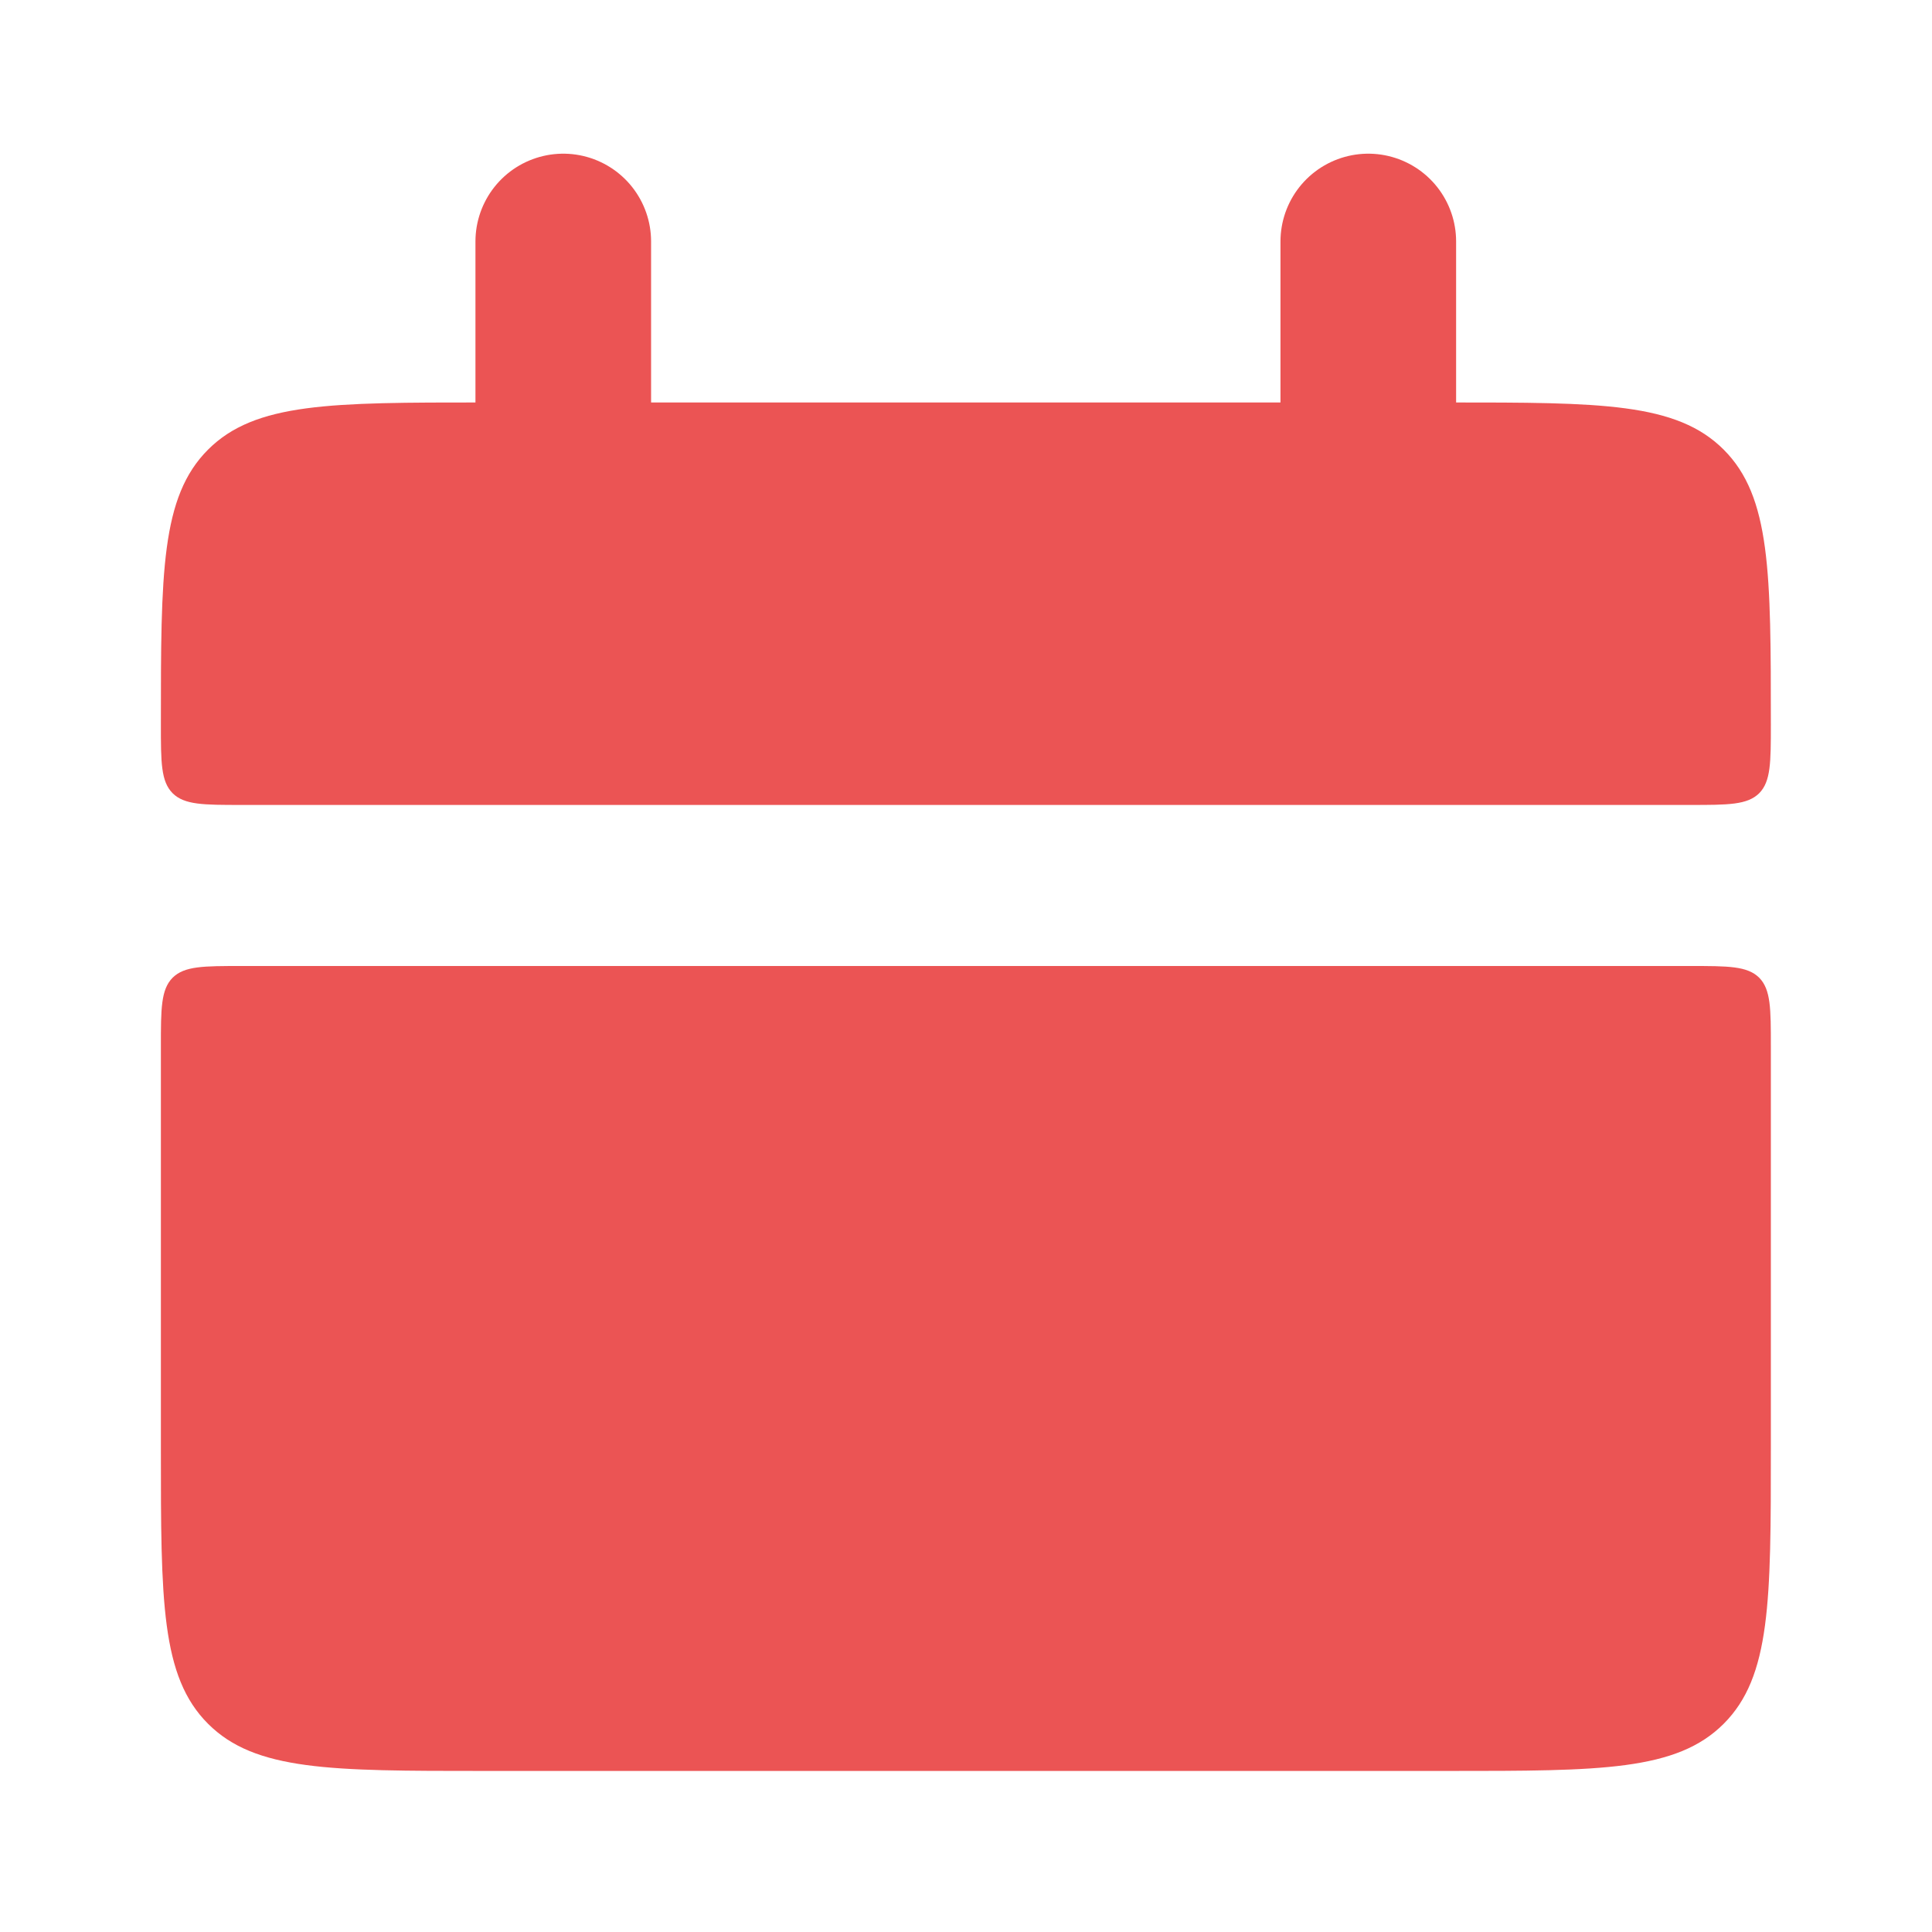 <svg width="22" height="22" viewBox="0 0 22 22" fill="none" xmlns="http://www.w3.org/2000/svg">
<path d="M1.832 8.25C1.832 6.521 1.832 5.657 2.369 5.12C2.906 4.583 3.77 4.583 5.499 4.583H16.499C18.227 4.583 19.091 4.583 19.628 5.12C20.165 5.657 20.165 6.521 20.165 8.25C20.165 8.681 20.165 8.898 20.032 9.033C19.897 9.166 19.68 9.166 19.249 9.166H2.749C2.317 9.166 2.101 9.166 1.966 9.033C1.832 8.898 1.832 8.681 1.832 8.25ZM1.832 16.5C1.832 18.229 1.832 19.092 2.369 19.629C2.906 20.166 3.77 20.166 5.499 20.166H16.499C18.227 20.166 19.091 20.166 19.628 19.629C20.165 19.092 20.165 18.229 20.165 16.5V11.916C20.165 11.485 20.165 11.268 20.032 11.133C19.897 11 19.68 11 19.249 11H2.749C2.317 11 2.101 11 1.966 11.133C1.832 11.268 1.832 11.486 1.832 11.916V16.5Z" fill="#EB5454"/>
<path d="M6.414 2.75V5.5M15.581 2.75V5.5" stroke="#EB5454" stroke-width="2" stroke-linecap="round"/>
</svg>
